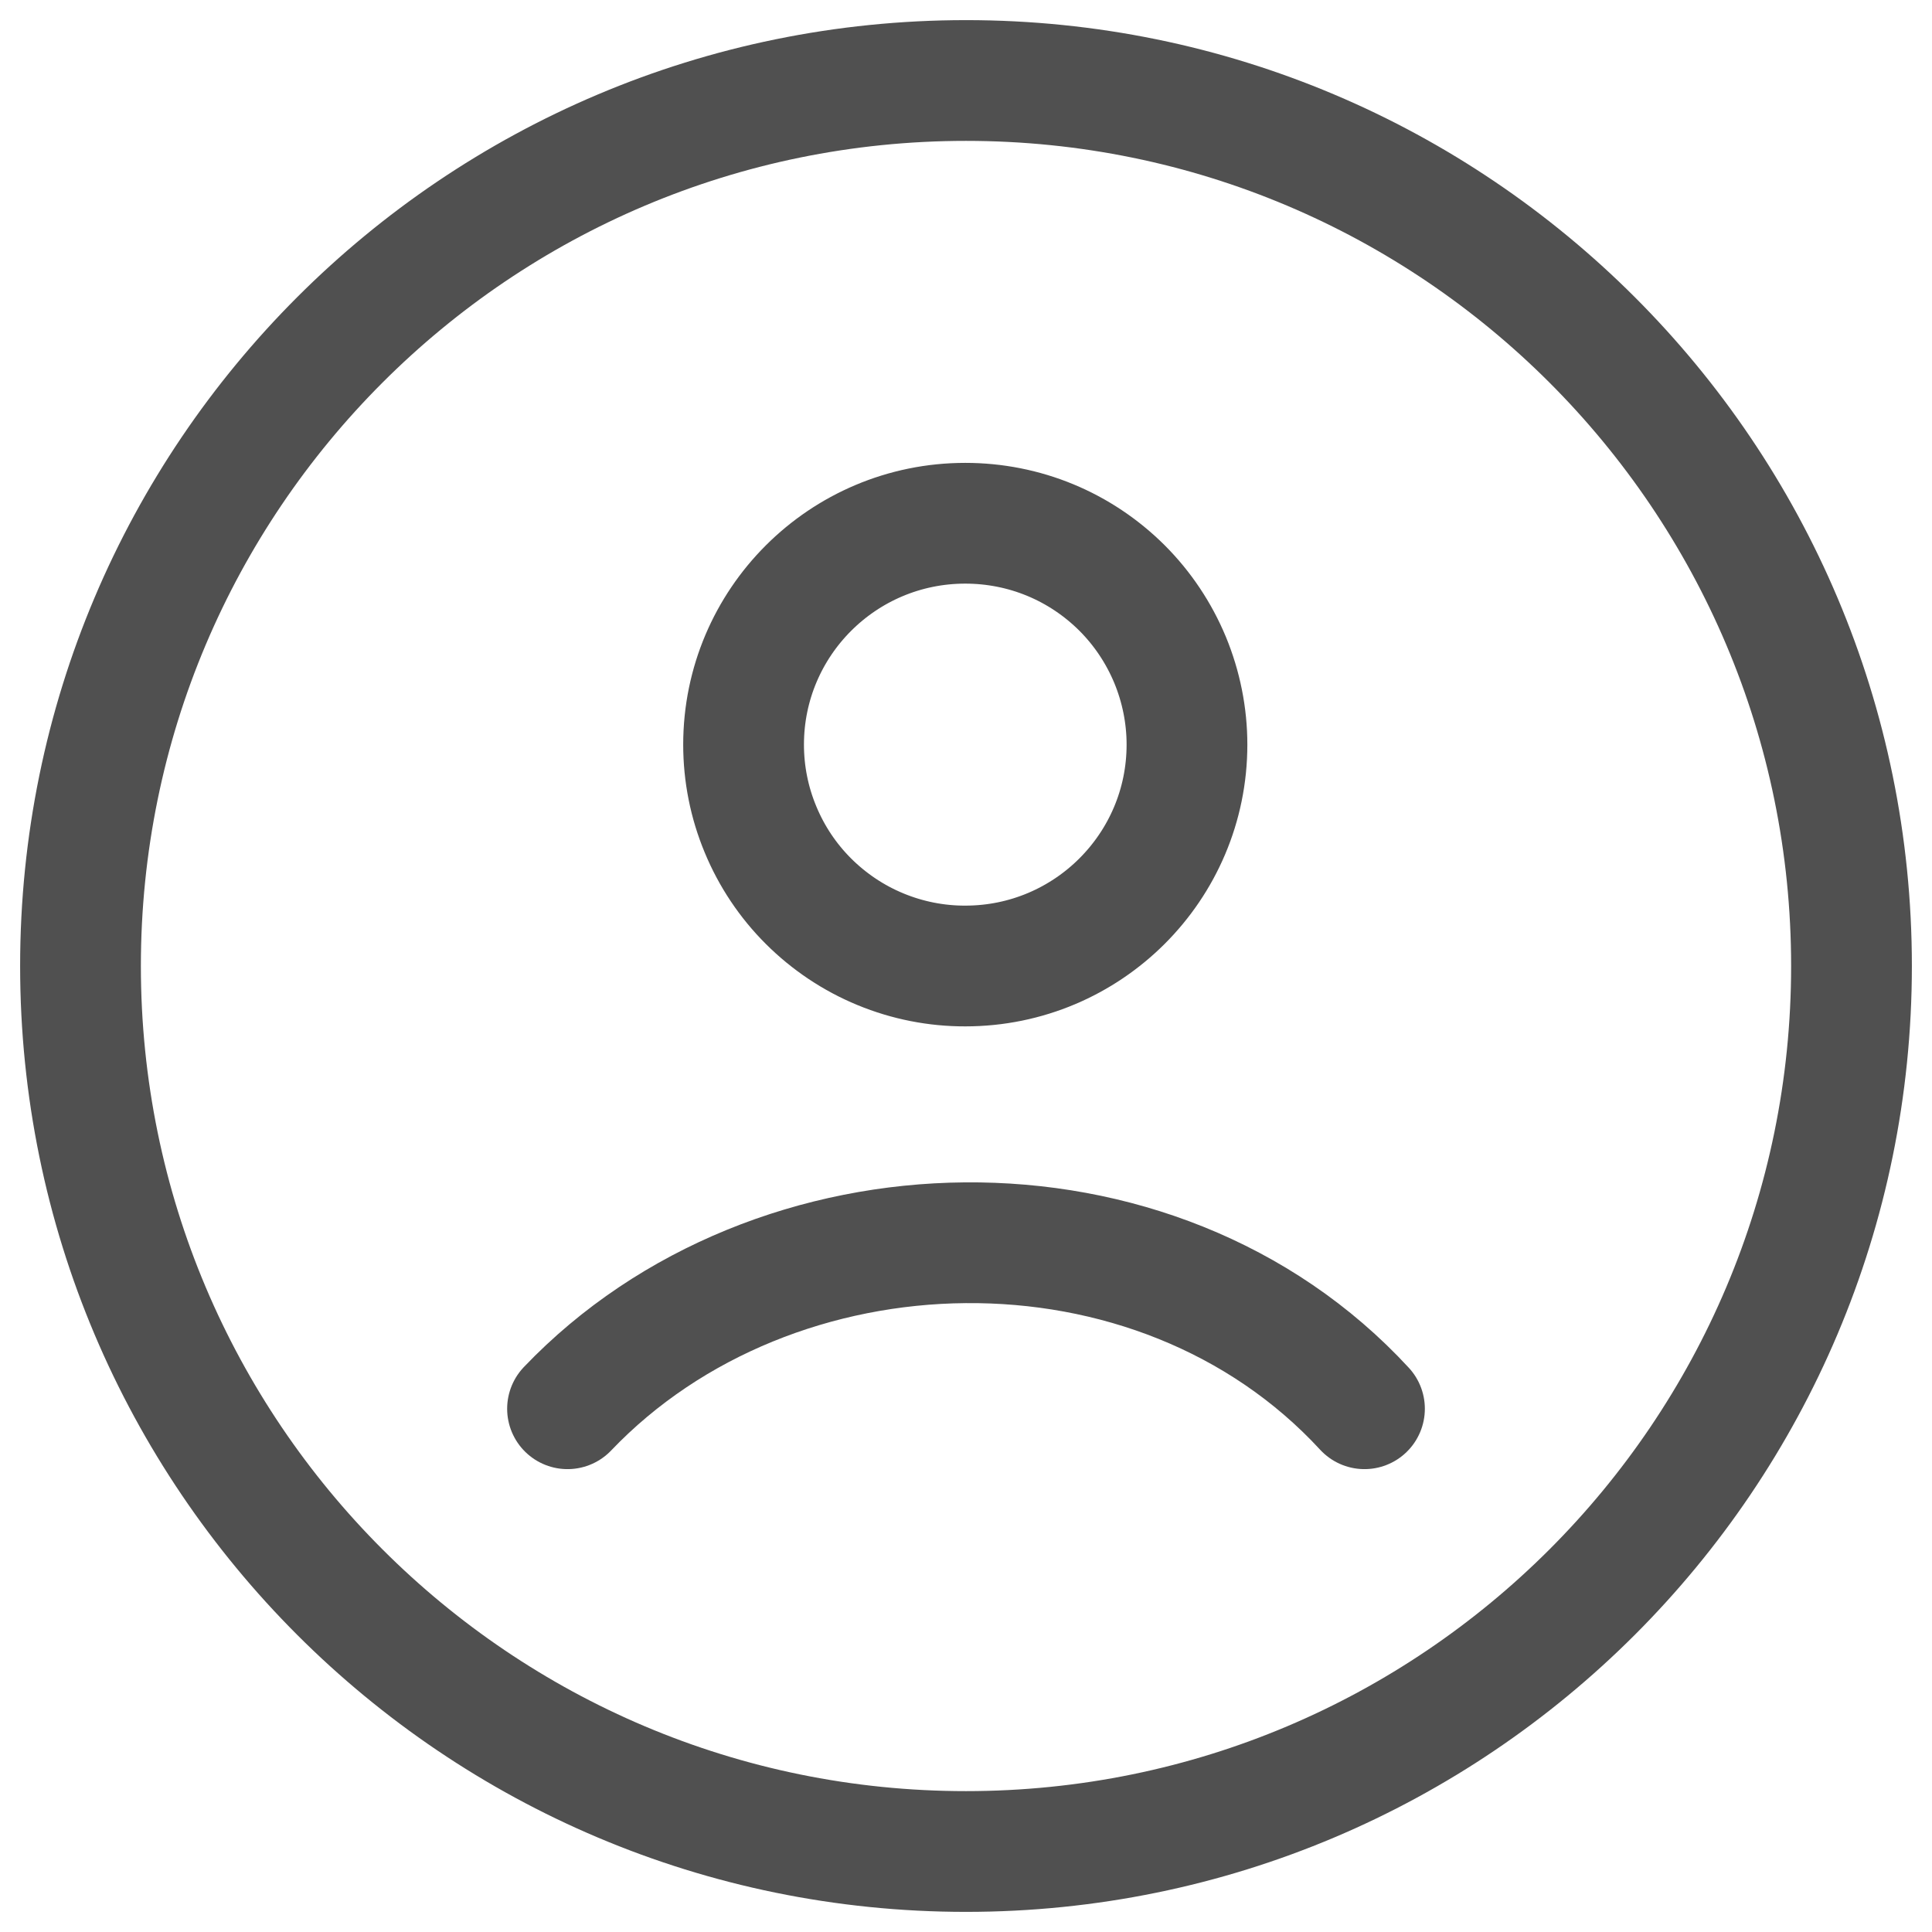 <svg width="24" height="24" viewBox="0 0 24 24" fill="none" xmlns="http://www.w3.org/2000/svg">
<g clip-path="url(#clip0_519_7)">
<path d="M12 23C18.075 23 23 18.075 23 12C23 5.925 18.075 1 12 1C5.925 1 1 5.925 1 12C1 18.075 5.925 23 12 23Z" stroke="#505050" stroke-width="1.5" stroke-linecap="round" stroke-linejoin="round"/>
<path d="M7.05 17.5C9.615 14.814 14.357 14.687 16.95 17.5M14.745 9.25C14.745 10.768 13.512 12 11.991 12C11.63 12.001 11.272 11.93 10.938 11.792C10.603 11.654 10.3 11.451 10.044 11.196C9.788 10.941 9.585 10.637 9.447 10.303C9.308 9.969 9.237 9.612 9.237 9.25C9.237 7.732 10.469 6.5 11.991 6.5C12.353 6.5 12.711 6.57 13.045 6.708C13.379 6.846 13.682 7.049 13.938 7.304C14.194 7.56 14.396 7.863 14.535 8.197C14.673 8.531 14.745 8.889 14.745 9.25Z" stroke="#505050" stroke-width="1.5" stroke-linecap="round" stroke-linejoin="round"/>
</g>
<defs>
<clipPath id="clip0_519_7">
<rect width="24" height="24" fill="white"/>
</clipPath>
</defs>
</svg>
